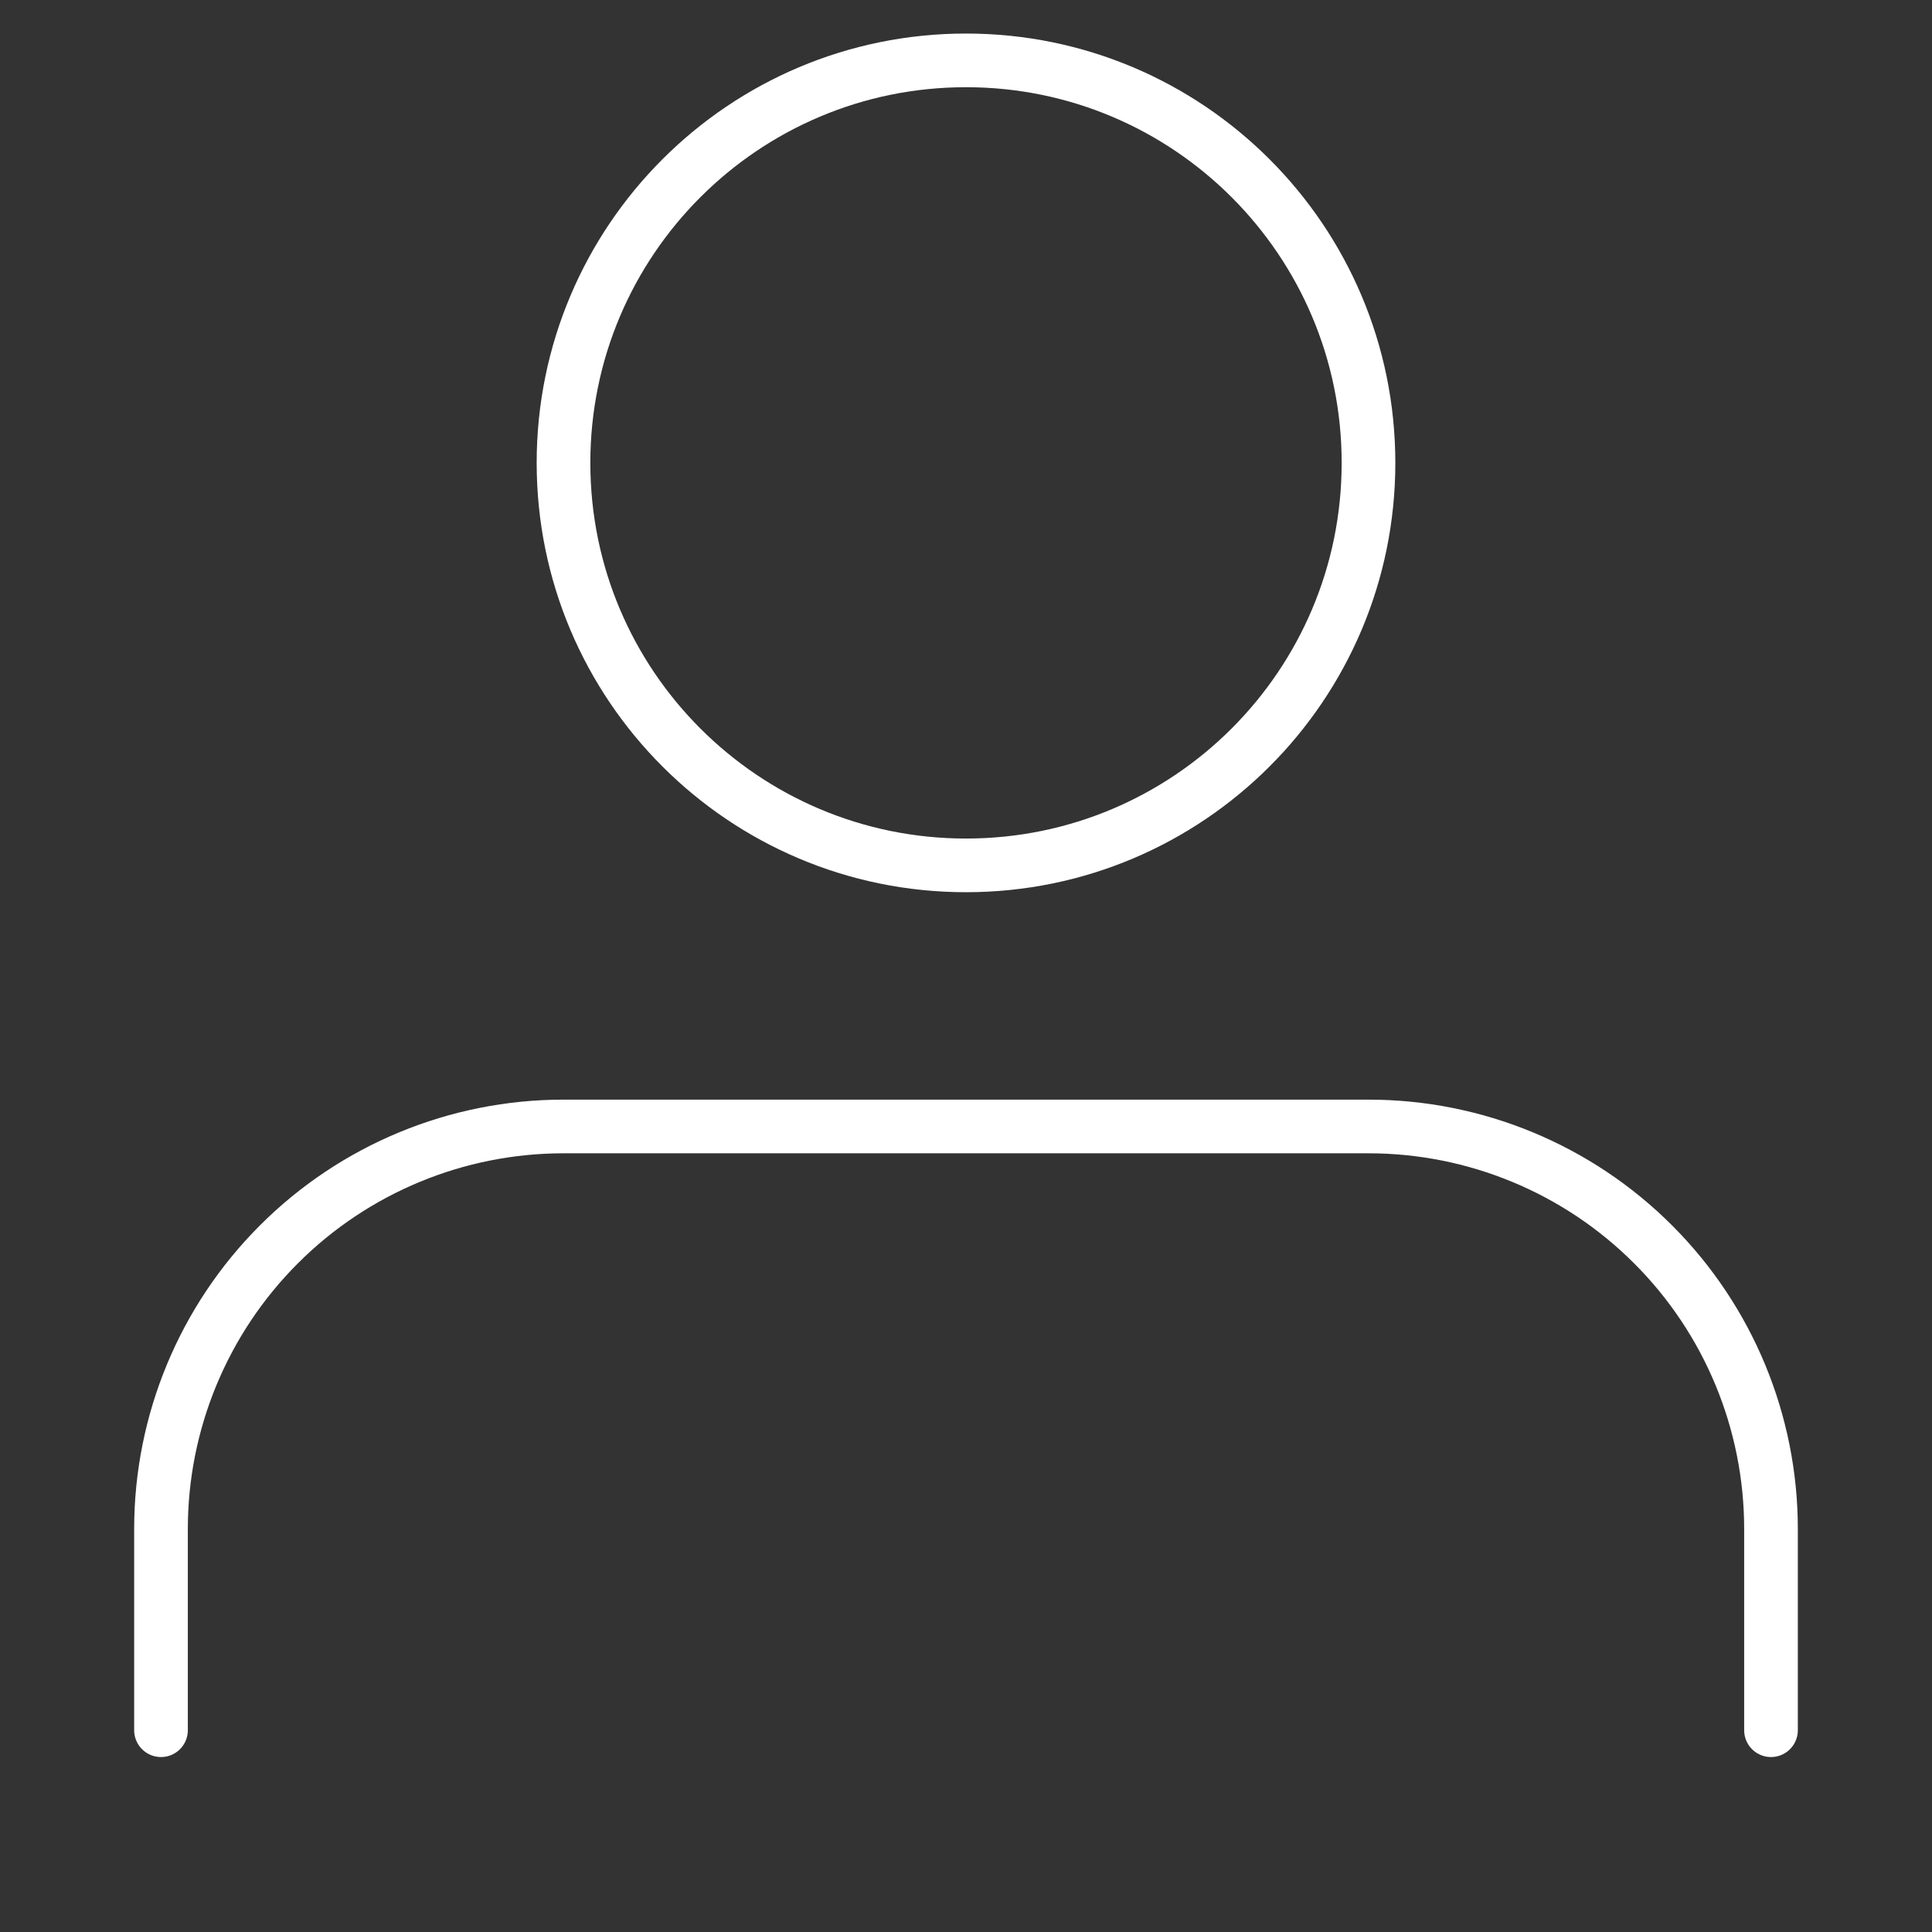 <svg width="36" height="36" viewBox="0 0 36 36" fill="none" xmlns="http://www.w3.org/2000/svg">
<rect x="0" y="0" width="36" height="36" fill="#333333" stroke="none"/>
<path d="M33 32.24V28.49C33 26.501 32.21 24.593 30.803 23.187C29.397 21.78 27.489 20.99 25.5 20.99H10.5C8.511 20.99 6.603 21.78 5.197 23.187C3.79 24.593 3 26.501 3 28.49V32.24" stroke="white" stroke-linecap="round" stroke-linejoin="round"/>
<path d="M18 16.125C22.142 16.125 25.5 12.767 25.5 8.625C25.5 4.483 22.142 1.125 18 1.125C13.858 1.125 10.5 4.483 10.5 8.625C10.5 12.767 13.858 16.125 18 16.125Z" stroke="white" stroke-linecap="round" stroke-linejoin="round"/>
</svg>
